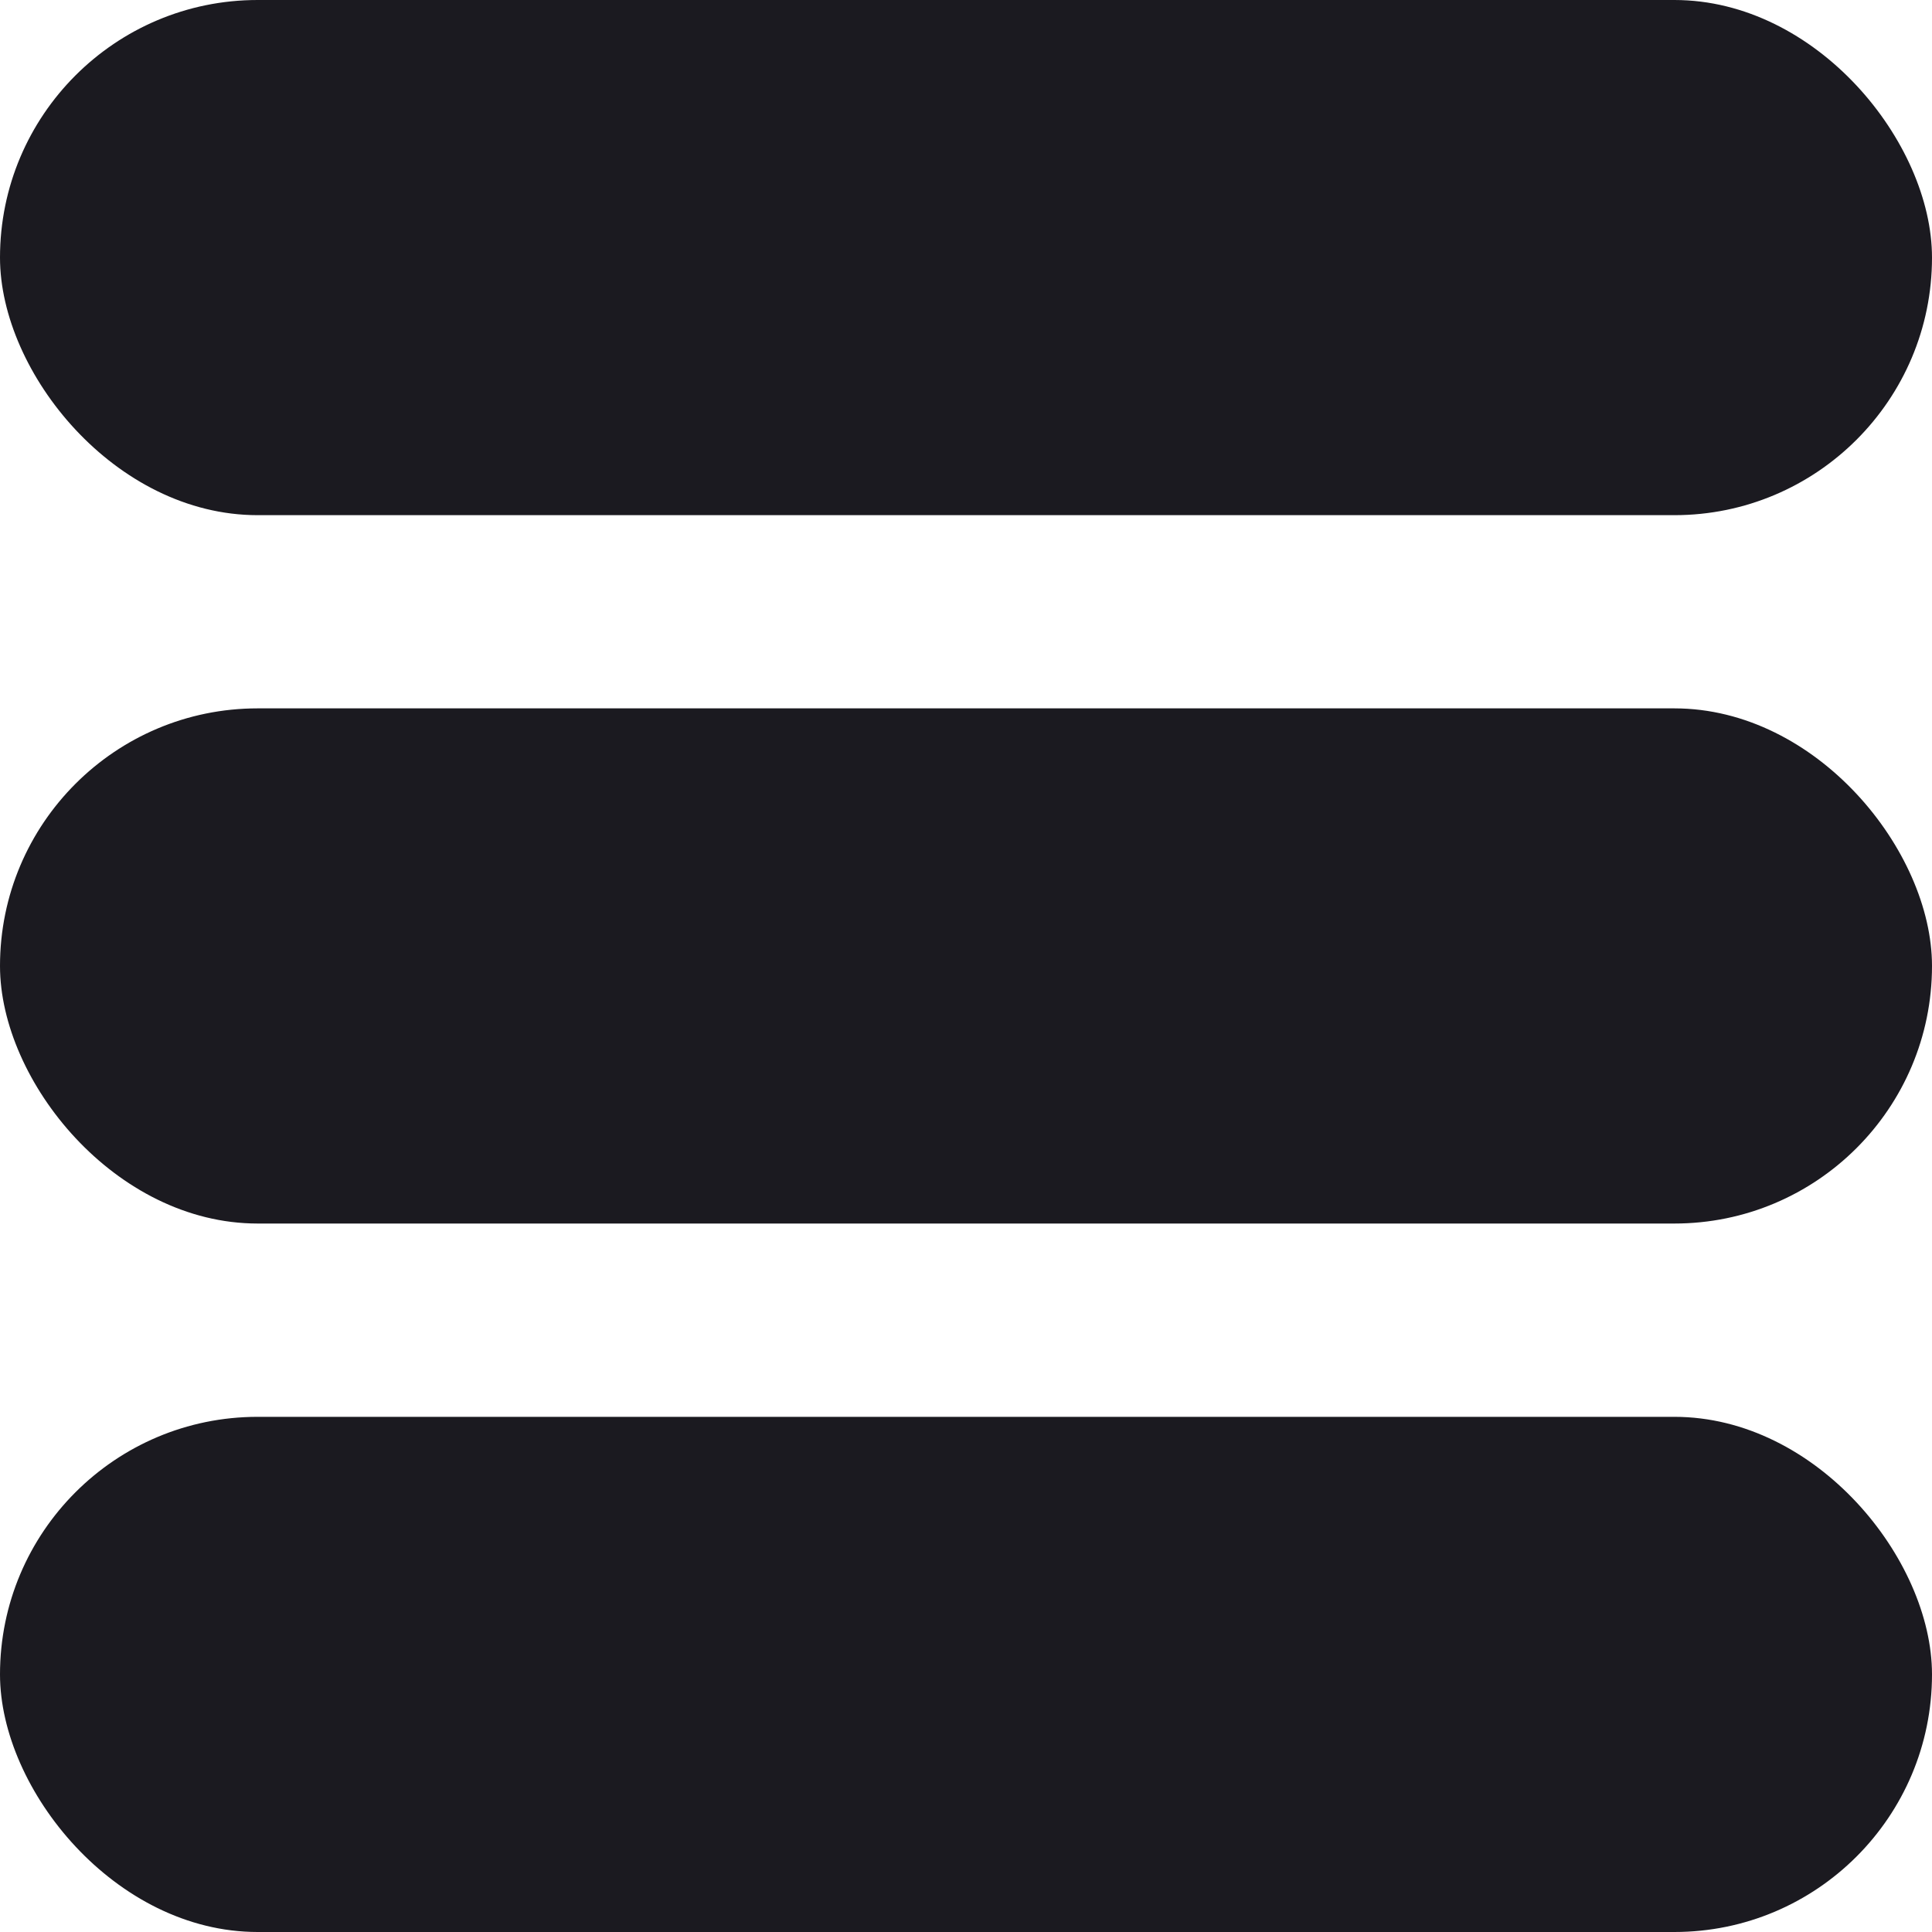 <svg width="20" height="20" viewBox="0 0 20 20" fill="none" xmlns="http://www.w3.org/2000/svg">
<rect width="20" height="5.333" rx="2.667" fill="#1B1A20"/>
<rect y="7.333" width="20" height="5.333" rx="2.667" fill="#1B1A20"/>
<rect y="14.667" width="20" height="5.333" rx="2.667" fill="#1B1A20"/>
</svg>
